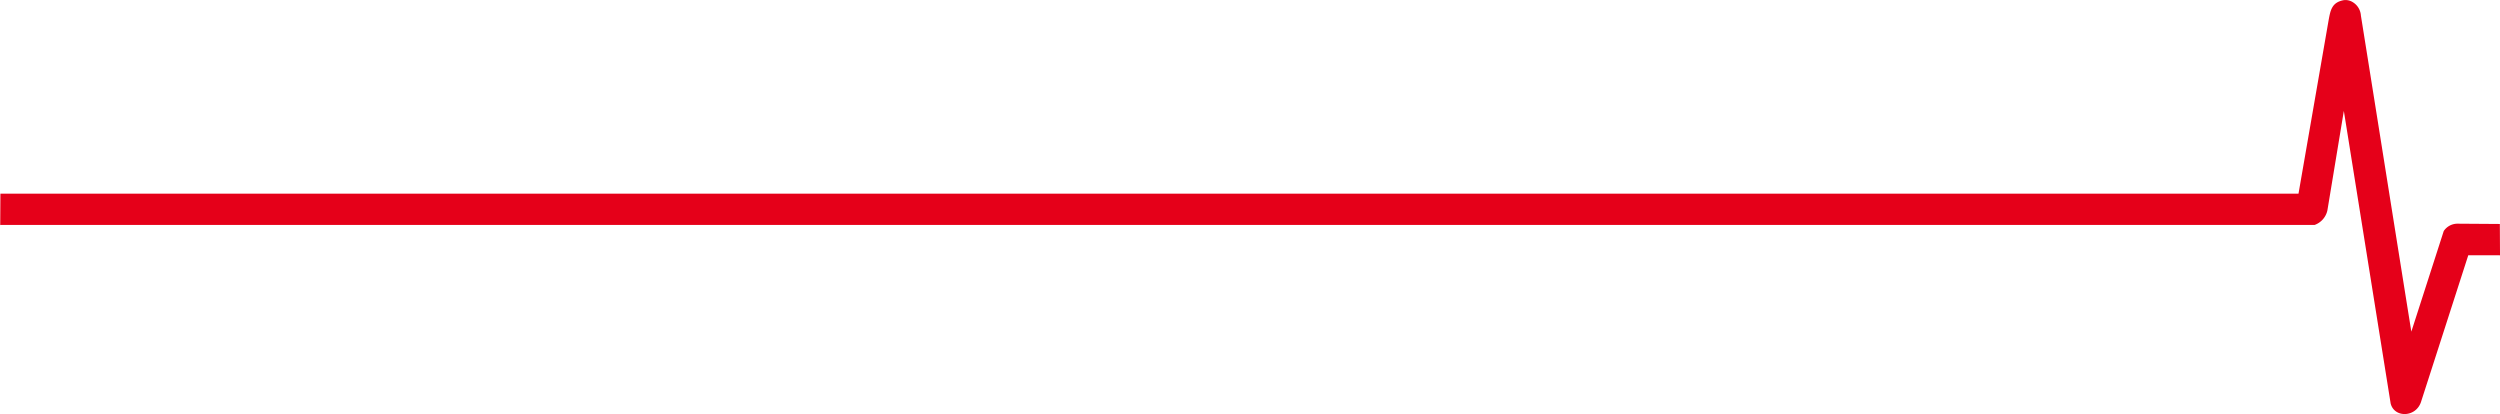 <svg id="spacer" xmlns="http://www.w3.org/2000/svg" width="362.716" height="60.073" viewBox="0 0 362.716 60.073">
  <path id="Path_1735" data-name="Path 1735" d="M388,68.628h-4.54l-6.848,21.253c-.745,2.309-3.9,2.354-4.414.236l-6.789-42.438-2.385,14.427a2.909,2.909,0,0,1-1.859,2.119H25.349l.032.044.028-4.581H358.83l4.359-25.106c.271-1.471.446-2.654,2.221-2.973a1.988,1.988,0,0,1,1.293.293,2.461,2.461,0,0,1,1.181,1.952c2.428,15.161,4.889,30.69,7.317,45.852l4.7-14.594a2.389,2.389,0,0,1,2.014-1.07l6.127.042.025,4.562L388,68.628Z" transform="translate(-25.349 -31.588)" fill="#e50019" fill-rule="evenodd"/>
</svg>
